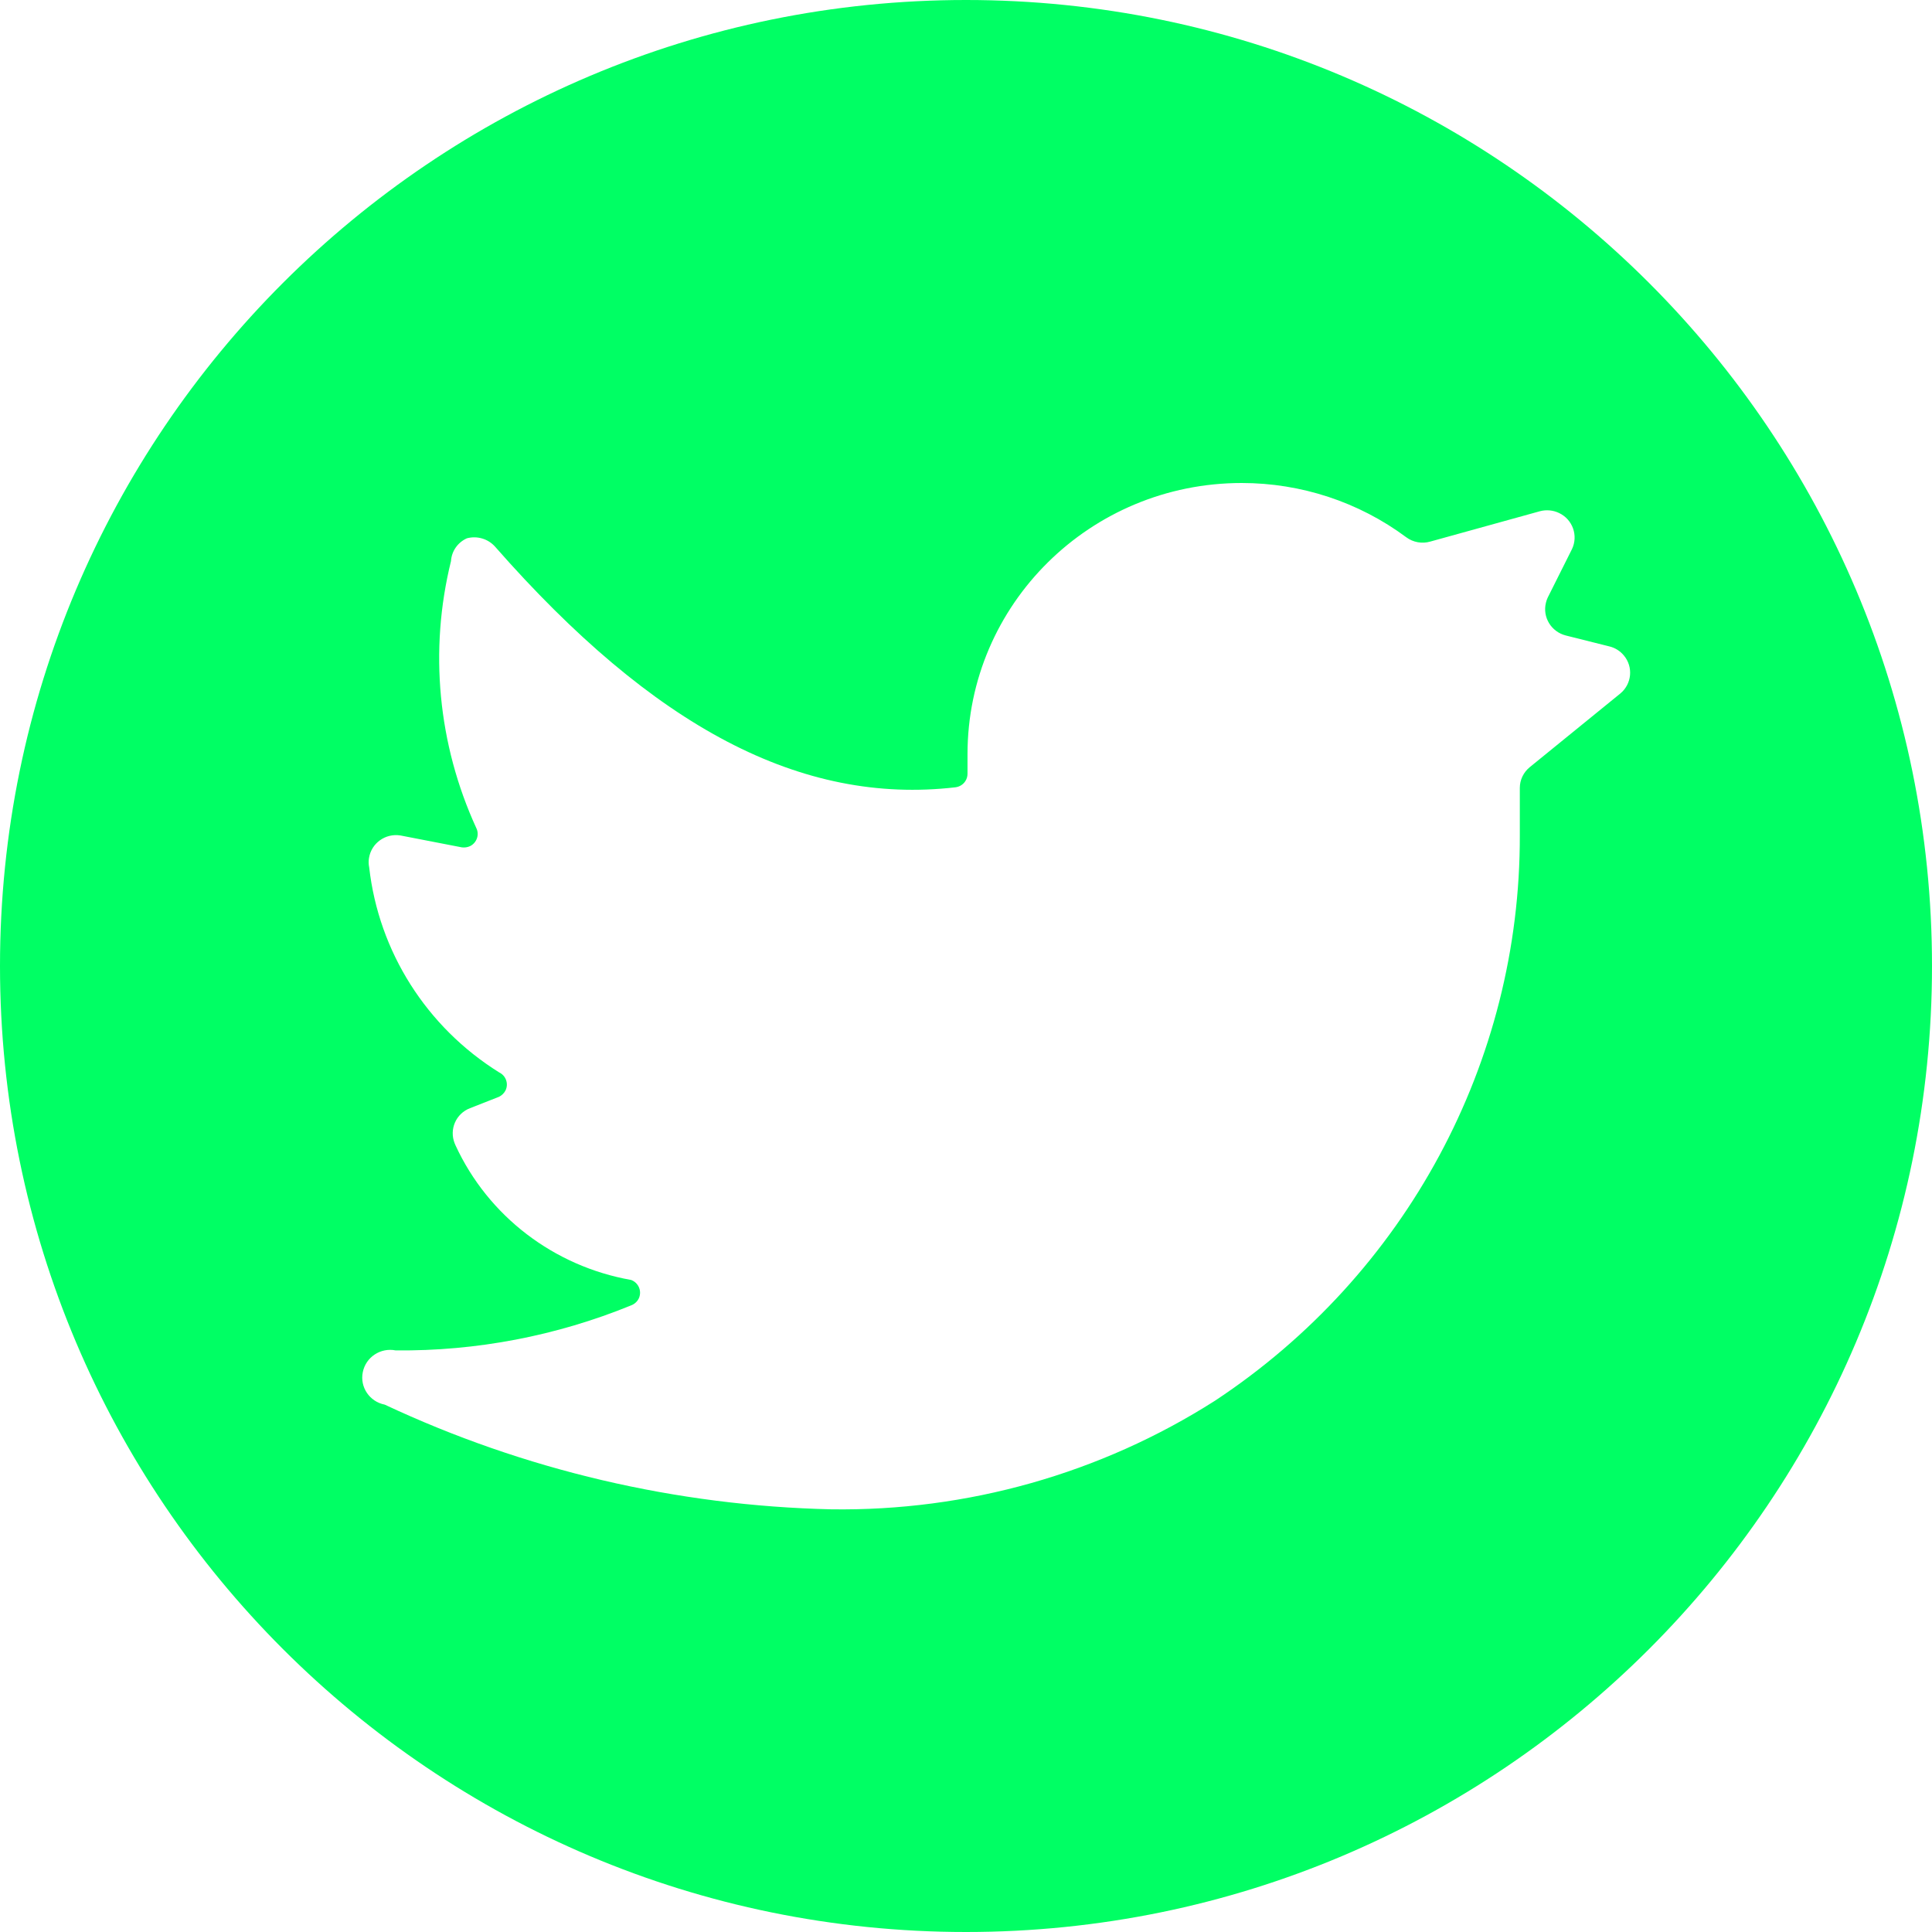 <svg width="32" height="32" viewBox="0 0 32 32" fill="none" xmlns="http://www.w3.org/2000/svg">
<path fill-rule="evenodd" clip-rule="evenodd" d="M16 32C24.836 32 32 24.837 32 16C32 7.163 24.836 0 16 0C7.164 0 0 7.163 0 16C0 24.837 7.164 32 16 32ZM26.895 10.855C27.056 11.046 27.029 11.329 26.836 11.488L25.336 12.708C25.233 12.793 25.173 12.918 25.173 13.05V13.831C25.183 17.593 23.286 21.112 20.123 23.201C18.228 24.408 16.017 25.032 13.765 24.999C11.205 24.94 8.685 24.35 6.372 23.265C6.121 23.216 5.958 22.975 6.009 22.727C6.059 22.478 6.303 22.317 6.554 22.367C7.89 22.38 9.215 22.127 10.451 21.622C10.514 21.599 10.565 21.55 10.588 21.488C10.63 21.371 10.57 21.243 10.453 21.2C9.172 20.974 8.085 20.141 7.546 18.973C7.541 18.961 7.535 18.949 7.531 18.938C7.438 18.706 7.551 18.445 7.785 18.355L8.266 18.166C8.312 18.143 8.35 18.106 8.373 18.061C8.427 17.95 8.38 17.816 8.267 17.762C7.065 17.012 6.273 15.763 6.115 14.367C6.104 14.315 6.103 14.261 6.112 14.21C6.152 13.964 6.385 13.798 6.633 13.838L7.65 14.035C7.697 14.041 7.744 14.034 7.787 14.014C7.898 13.958 7.944 13.823 7.888 13.713C7.253 12.326 7.105 10.771 7.47 9.293C7.48 9.128 7.582 8.984 7.733 8.916C7.819 8.893 7.907 8.895 7.989 8.92C8.067 8.943 8.139 8.988 8.196 9.05C10.831 12.052 13.273 13.336 15.826 13.04C15.894 13.031 15.952 12.994 15.987 12.941C16.012 12.905 16.025 12.861 16.025 12.815V12.492C16.025 10.011 18.058 8 20.567 8C21.549 8 22.505 8.314 23.291 8.898C23.405 8.983 23.553 9.01 23.691 8.97L25.508 8.467C25.561 8.453 25.615 8.449 25.668 8.454C25.721 8.459 25.773 8.473 25.823 8.497C26.049 8.604 26.144 8.873 26.036 9.097L25.636 9.896C25.623 9.923 25.613 9.951 25.606 9.981C25.545 10.222 25.693 10.465 25.936 10.526L26.654 10.706C26.748 10.728 26.832 10.78 26.895 10.855Z" fill="#00FF64"/>
</svg>
